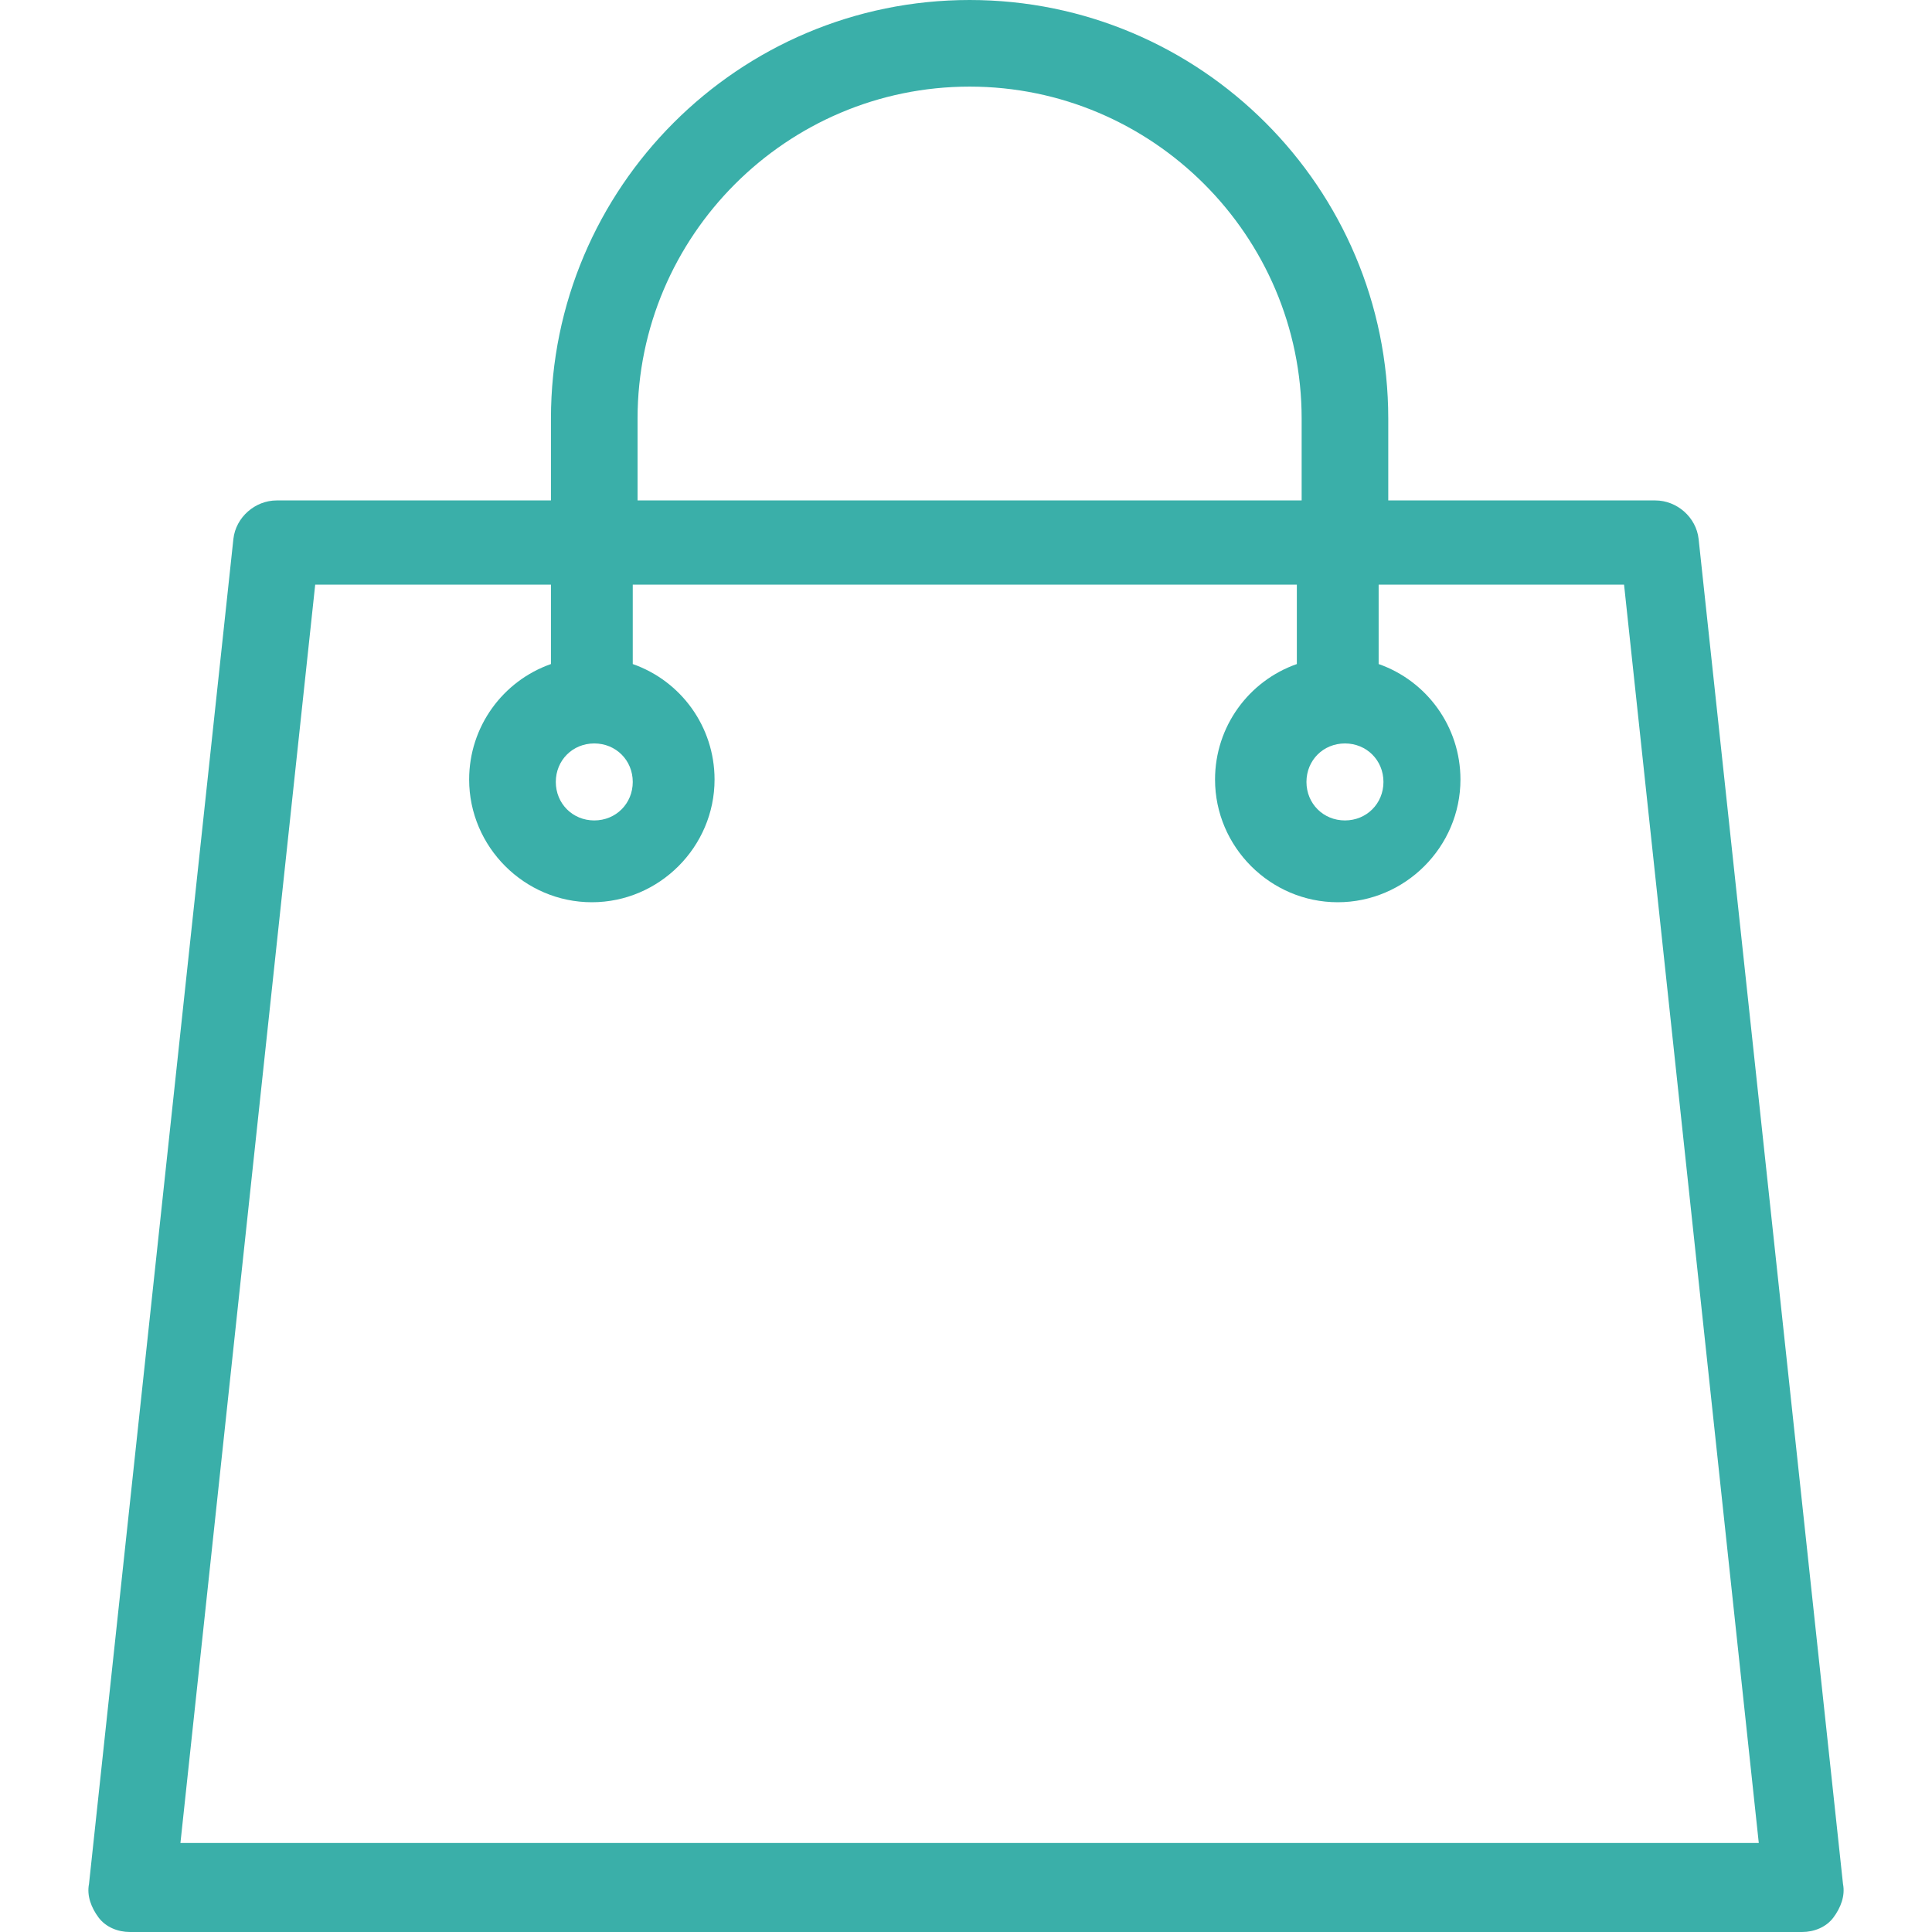 <svg width="41" height="41" viewBox="0 0 41 41" fill="none" xmlns="http://www.w3.org/2000/svg">
<path d="M39.111 39.979L36.047 11.437C35.996 10.978 35.588 10.62 35.128 10.62H29.461V8.884C29.461 3.983 25.478 0 20.577 0C15.675 0 11.692 3.983 11.692 8.884V10.62H5.872C5.412 10.62 5.004 10.978 4.953 11.437L1.889 39.979C1.838 40.234 1.94 40.489 2.093 40.694C2.247 40.898 2.502 41 2.757 41H38.243C38.498 41 38.753 40.898 38.907 40.694C39.06 40.489 39.162 40.234 39.111 39.979ZM28.542 15.777C29.001 15.777 29.359 16.134 29.359 16.594C29.359 17.053 29.001 17.411 28.542 17.411C28.082 17.411 27.725 17.053 27.725 16.594C27.725 16.134 28.082 15.777 28.542 15.777ZM13.53 8.884C13.53 5.004 16.696 1.838 20.577 1.838C24.457 1.838 27.623 5.004 27.623 8.884V10.62H13.53V8.884ZM12.611 15.777C13.071 15.777 13.428 16.134 13.428 16.594C13.428 17.053 13.071 17.411 12.611 17.411C12.152 17.411 11.795 17.053 11.795 16.594C11.795 16.134 12.152 15.777 12.611 15.777ZM3.829 39.111L6.689 12.407H11.692V14.092C10.671 14.45 9.956 15.42 9.956 16.543C9.956 17.973 11.131 19.147 12.56 19.147C13.99 19.147 15.164 17.973 15.164 16.543C15.164 15.42 14.45 14.45 13.428 14.092V12.407H27.521V14.092C26.499 14.45 25.785 15.42 25.785 16.543C25.785 17.973 26.959 19.147 28.389 19.147C29.818 19.147 30.993 17.973 30.993 16.543C30.993 15.42 30.278 14.45 29.257 14.092V12.407H34.465L37.324 39.111H3.829Z" fill="#3AAFA9"/>
</svg>
